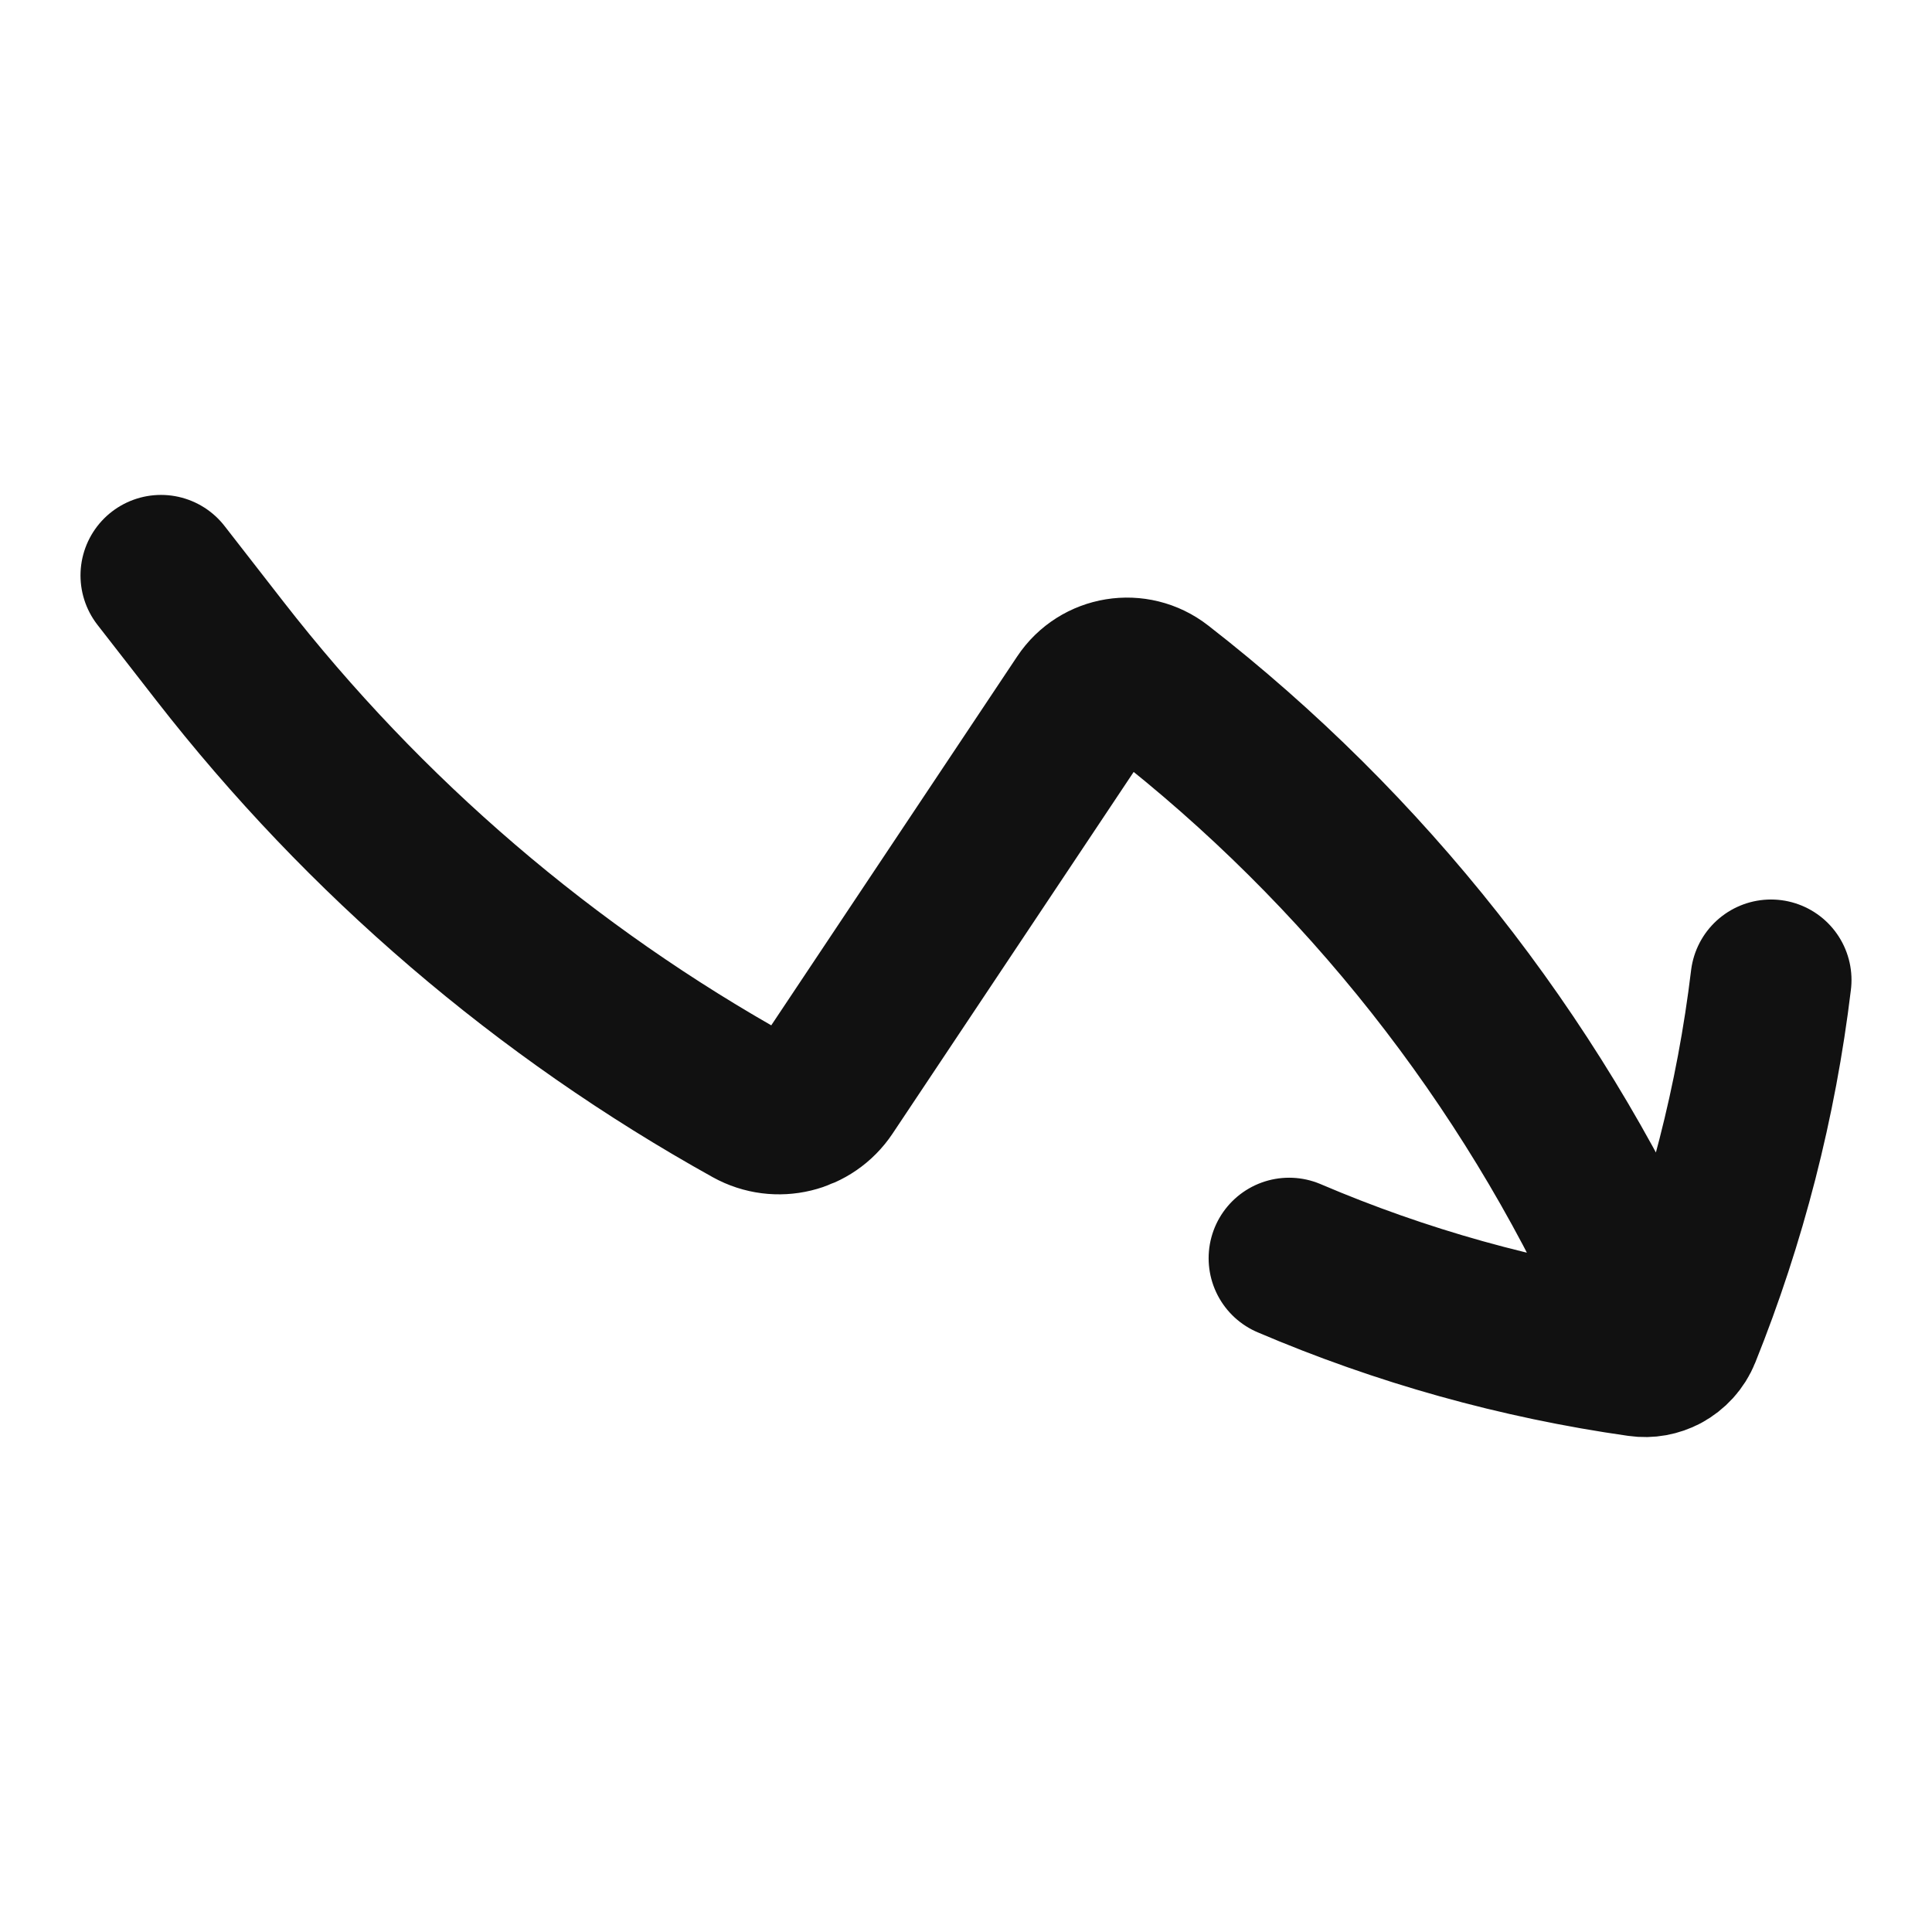 <svg width="24" height="24" viewBox="0 0 24 24" fill="none" xmlns="http://www.w3.org/2000/svg">
<path d="M2 7.148L2.729 8.085C4.529 10.399 6.777 12.325 9.339 13.749C9.656 13.925 10.055 13.828 10.256 13.527L13.468 8.709C13.674 8.399 14.1 8.33 14.394 8.559C16.956 10.551 18.995 13.135 20.338 16.089L20.659 16.796M22 12.174C21.819 13.677 21.441 15.15 20.877 16.553C20.834 16.66 20.755 16.744 20.659 16.796M16.014 15.63C17.406 16.225 18.87 16.634 20.368 16.847C20.471 16.862 20.572 16.842 20.659 16.796" stroke="#111111" stroke-width="2" stroke-linecap="round" stroke-linejoin="round"/>
</svg>
